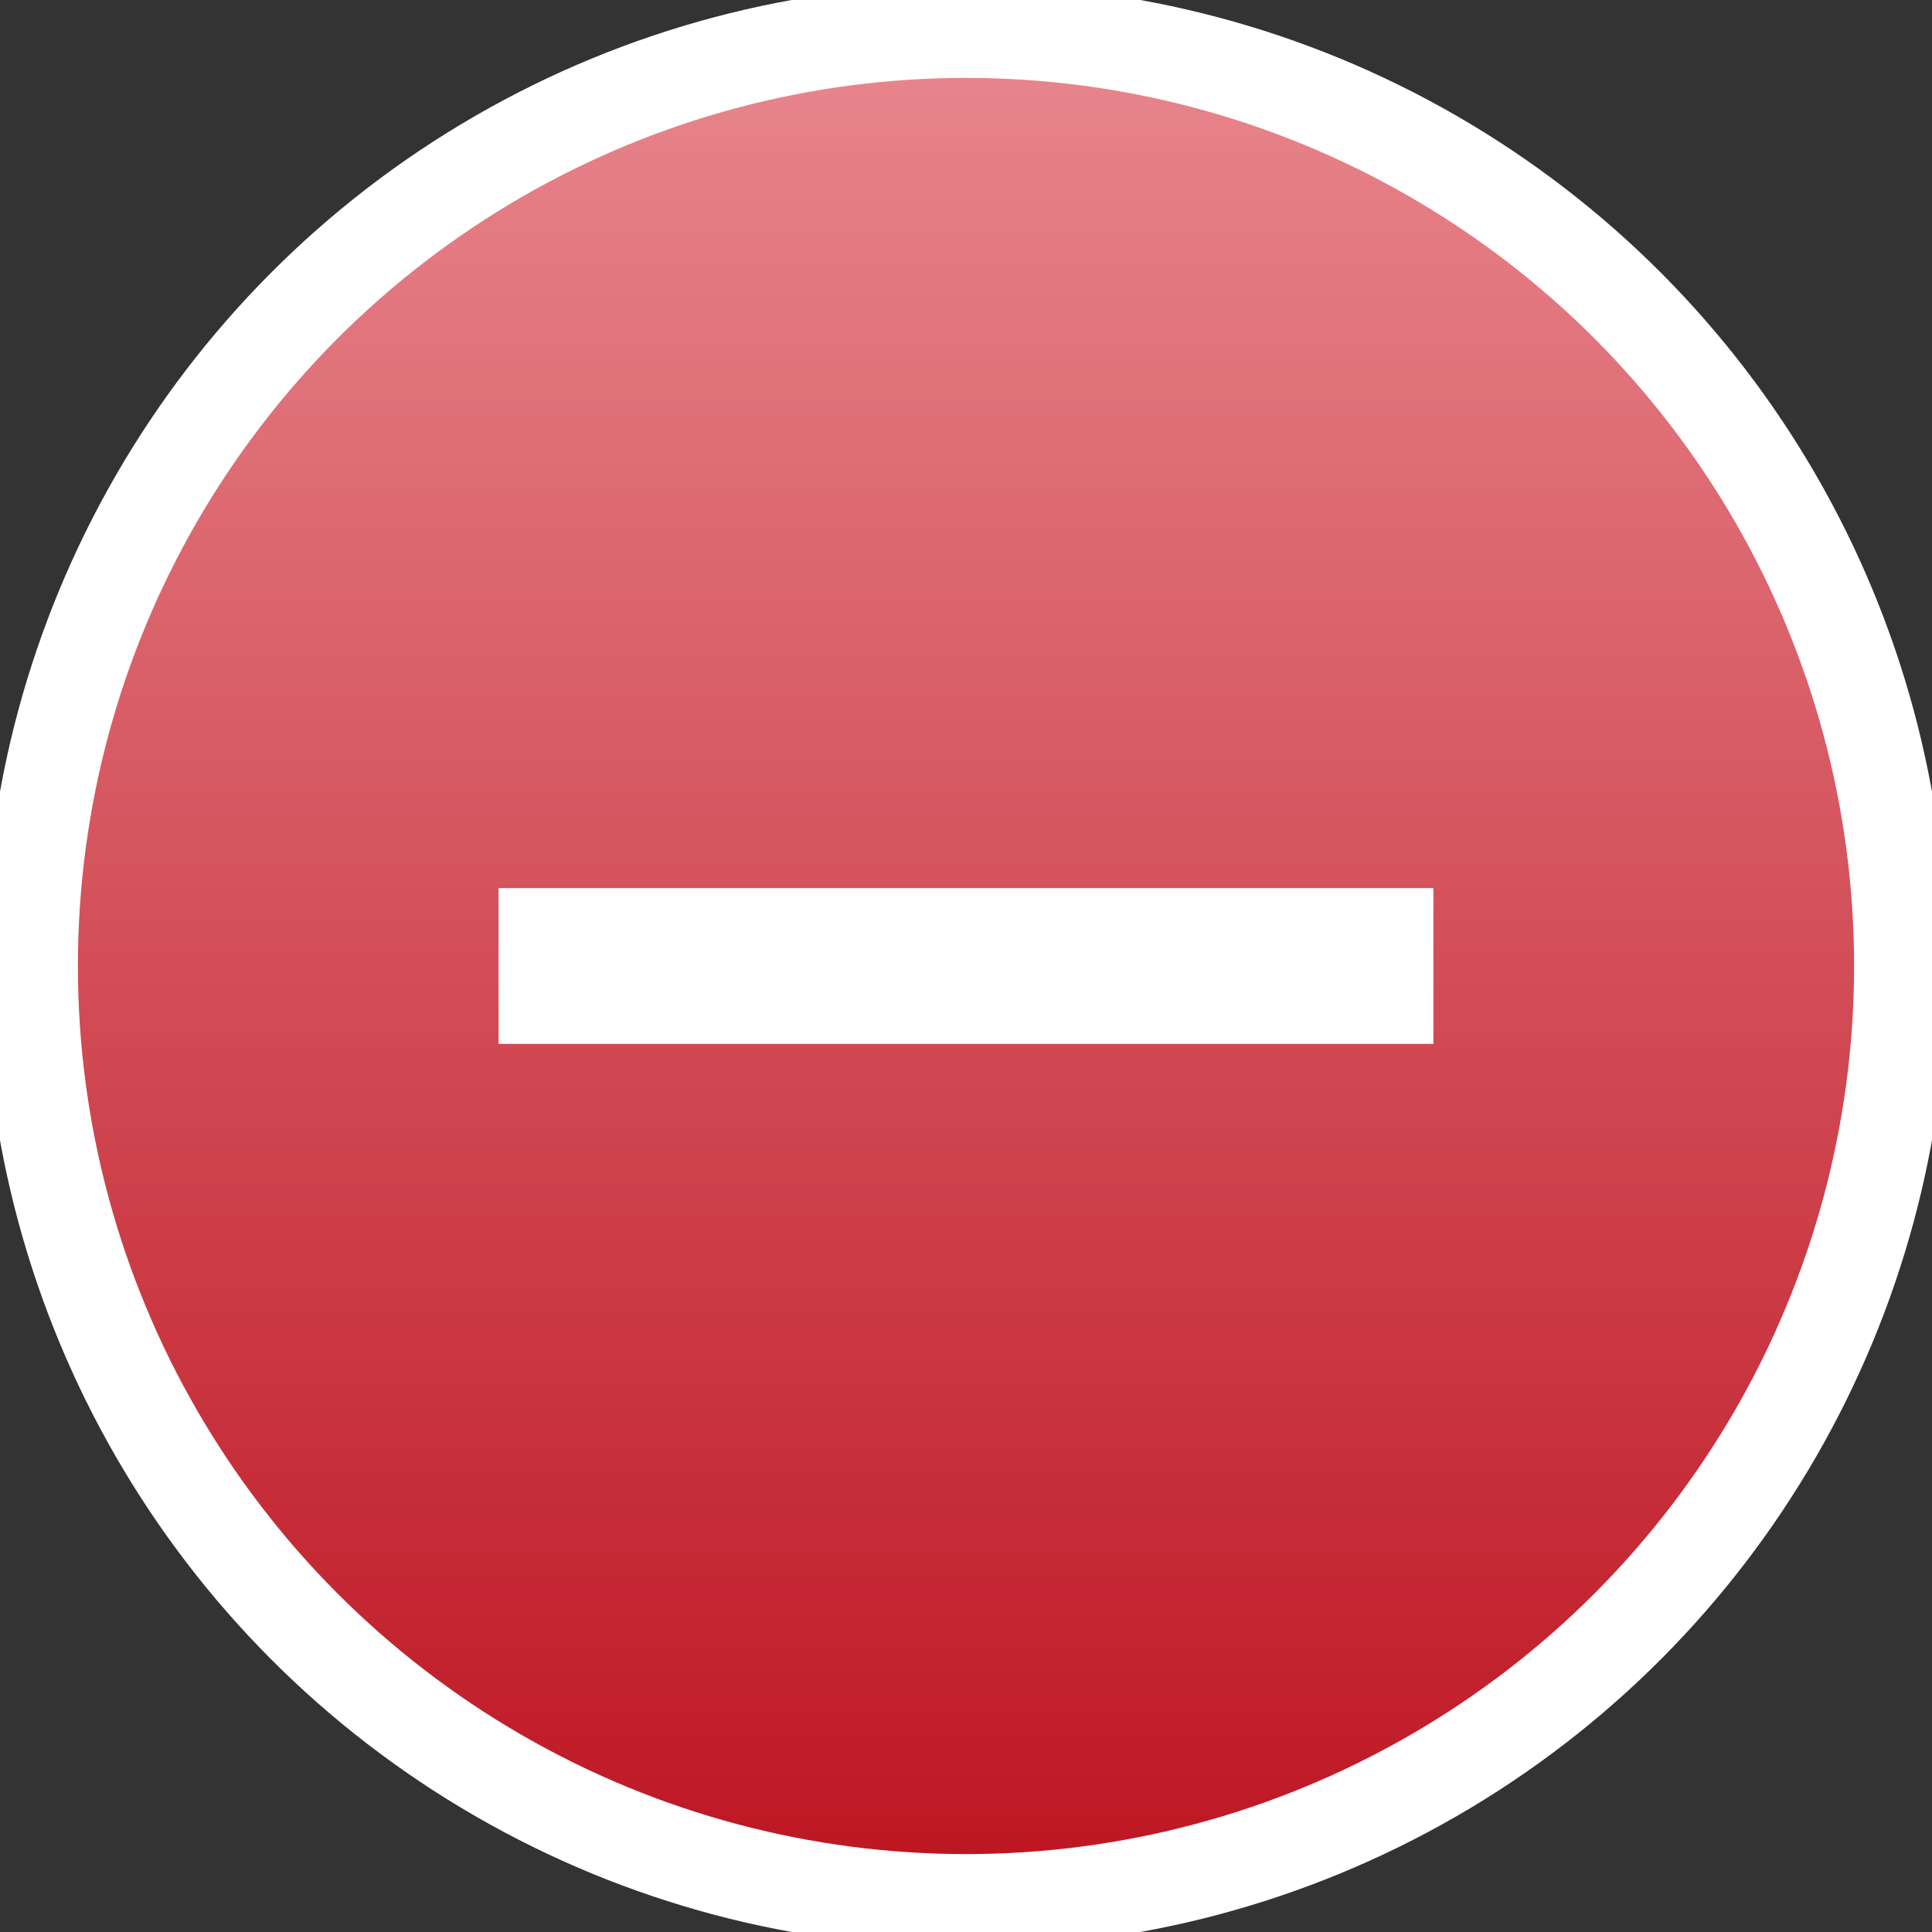 <!DOCTYPE svg PUBLIC "-//W3C//DTD SVG 1.1//EN" "http://www.w3.org/Graphics/SVG/1.1/DTD/svg11.dtd">
<svg xmlns="http://www.w3.org/2000/svg" xmlns:xlink="http://www.w3.org/1999/xlink" width="31px" height="31px" version="1.1" style="background-color: rgb(255, 255, 255);"><rect width="100%" height="100%" fill="#333333" stroke="none"/><defs><linearGradient x1="0%" y1="0%" x2="0%" y2="100%" id="mx-gradient-e8878e-1-bd1421-1-s-0"><stop offset="0%" style="stop-color:#e8878E"/><stop offset="100%" style="stop-color:#BD1421"/></linearGradient></defs><g transform="translate(0.5,0.5)"><ellipse cx="15" cy="15" rx="15" ry="15" fill="url(#mx-gradient-e8878e-1-bd1421-1-s-0)" stroke="#ffffff" stroke-width="1.5" pointer-events="none"/><path d="M 7.5 15 L 22.5 15" fill="none" stroke="#ffffff" stroke-width="2.5" stroke-miterlimit="10" pointer-events="none"/></g></svg>
